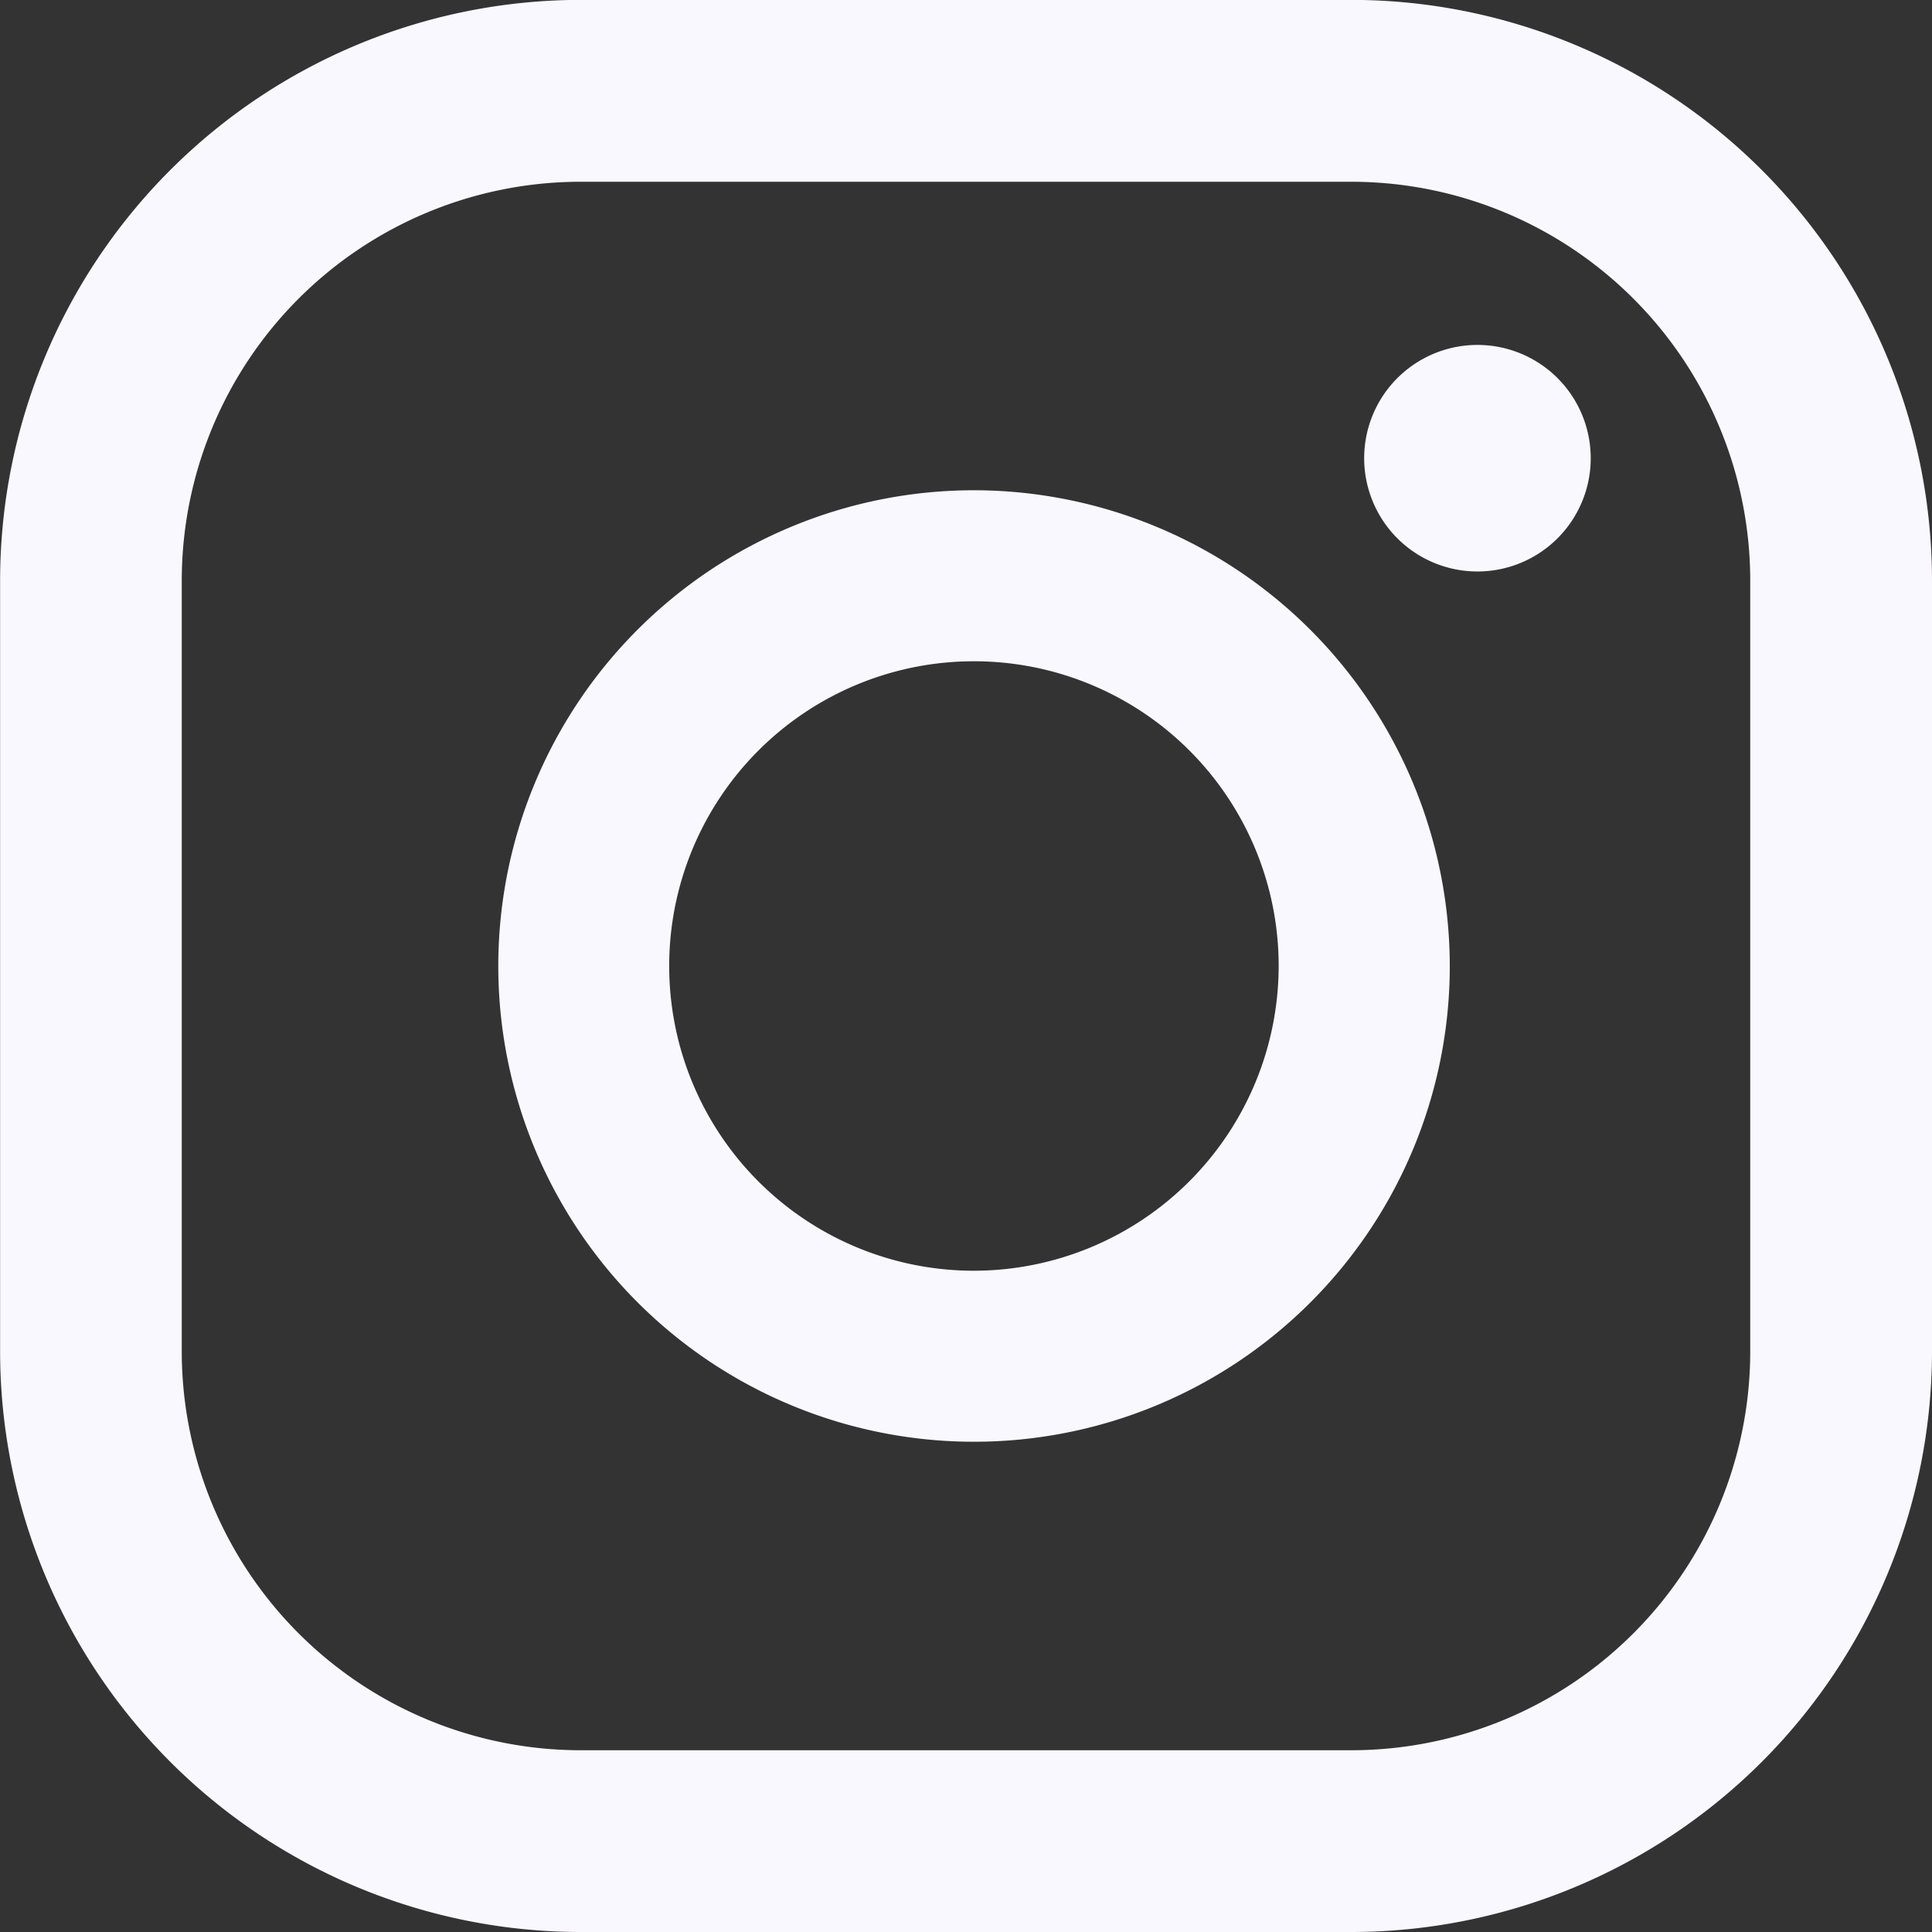 <svg xmlns="http://www.w3.org/2000/svg" width="18.506" height="18.506" viewBox="0 0 18.506 18.506">
  <rect x="0" y="0" width="18.506" height="18.506" fill="#333333" stroke="none"/>
  <g id="Group_10498" data-name="Group 10498" transform="translate(-746.399 -178.912)">
    <g id="Group_10497" data-name="Group 10497" transform="translate(746.399 178.912)">
      <path id="Path_1286" data-name="Path 1286" d="M772.64,157.273a1.085,1.085,0,1,0,1.085,1.085A1.085,1.085,0,0,0,772.64,157.273Z" transform="translate(-758.488 -153.969)" fill="#faf8ff"/>
      <path id="Path_1287" data-name="Path 1287" d="M760.142,159.952a4.557,4.557,0,1,0,4.558,4.557A4.562,4.562,0,0,0,760.142,159.952Zm0,7.476a2.919,2.919,0,1,1,2.919-2.919A2.923,2.923,0,0,1,760.142,167.428Z" transform="translate(-750.813 -155.256)" fill="#faf8ff"/>
      <path id="Path_1288" data-name="Path 1288" d="M759.346,169.418h-7.388a5.565,5.565,0,0,1-5.558-5.559v-7.389a5.565,5.565,0,0,1,5.558-5.559h7.388a5.565,5.565,0,0,1,5.559,5.559v7.389A5.565,5.565,0,0,1,759.346,169.418Zm-7.388-16.765a3.822,3.822,0,0,0-3.818,3.817v7.389a3.822,3.822,0,0,0,3.818,3.818h7.388a3.822,3.822,0,0,0,3.818-3.818v-7.389a3.822,3.822,0,0,0-3.818-3.817Z" transform="translate(-746.399 -150.912)" fill="#faf8ff"/>
    </g>
  </g>
</svg>
